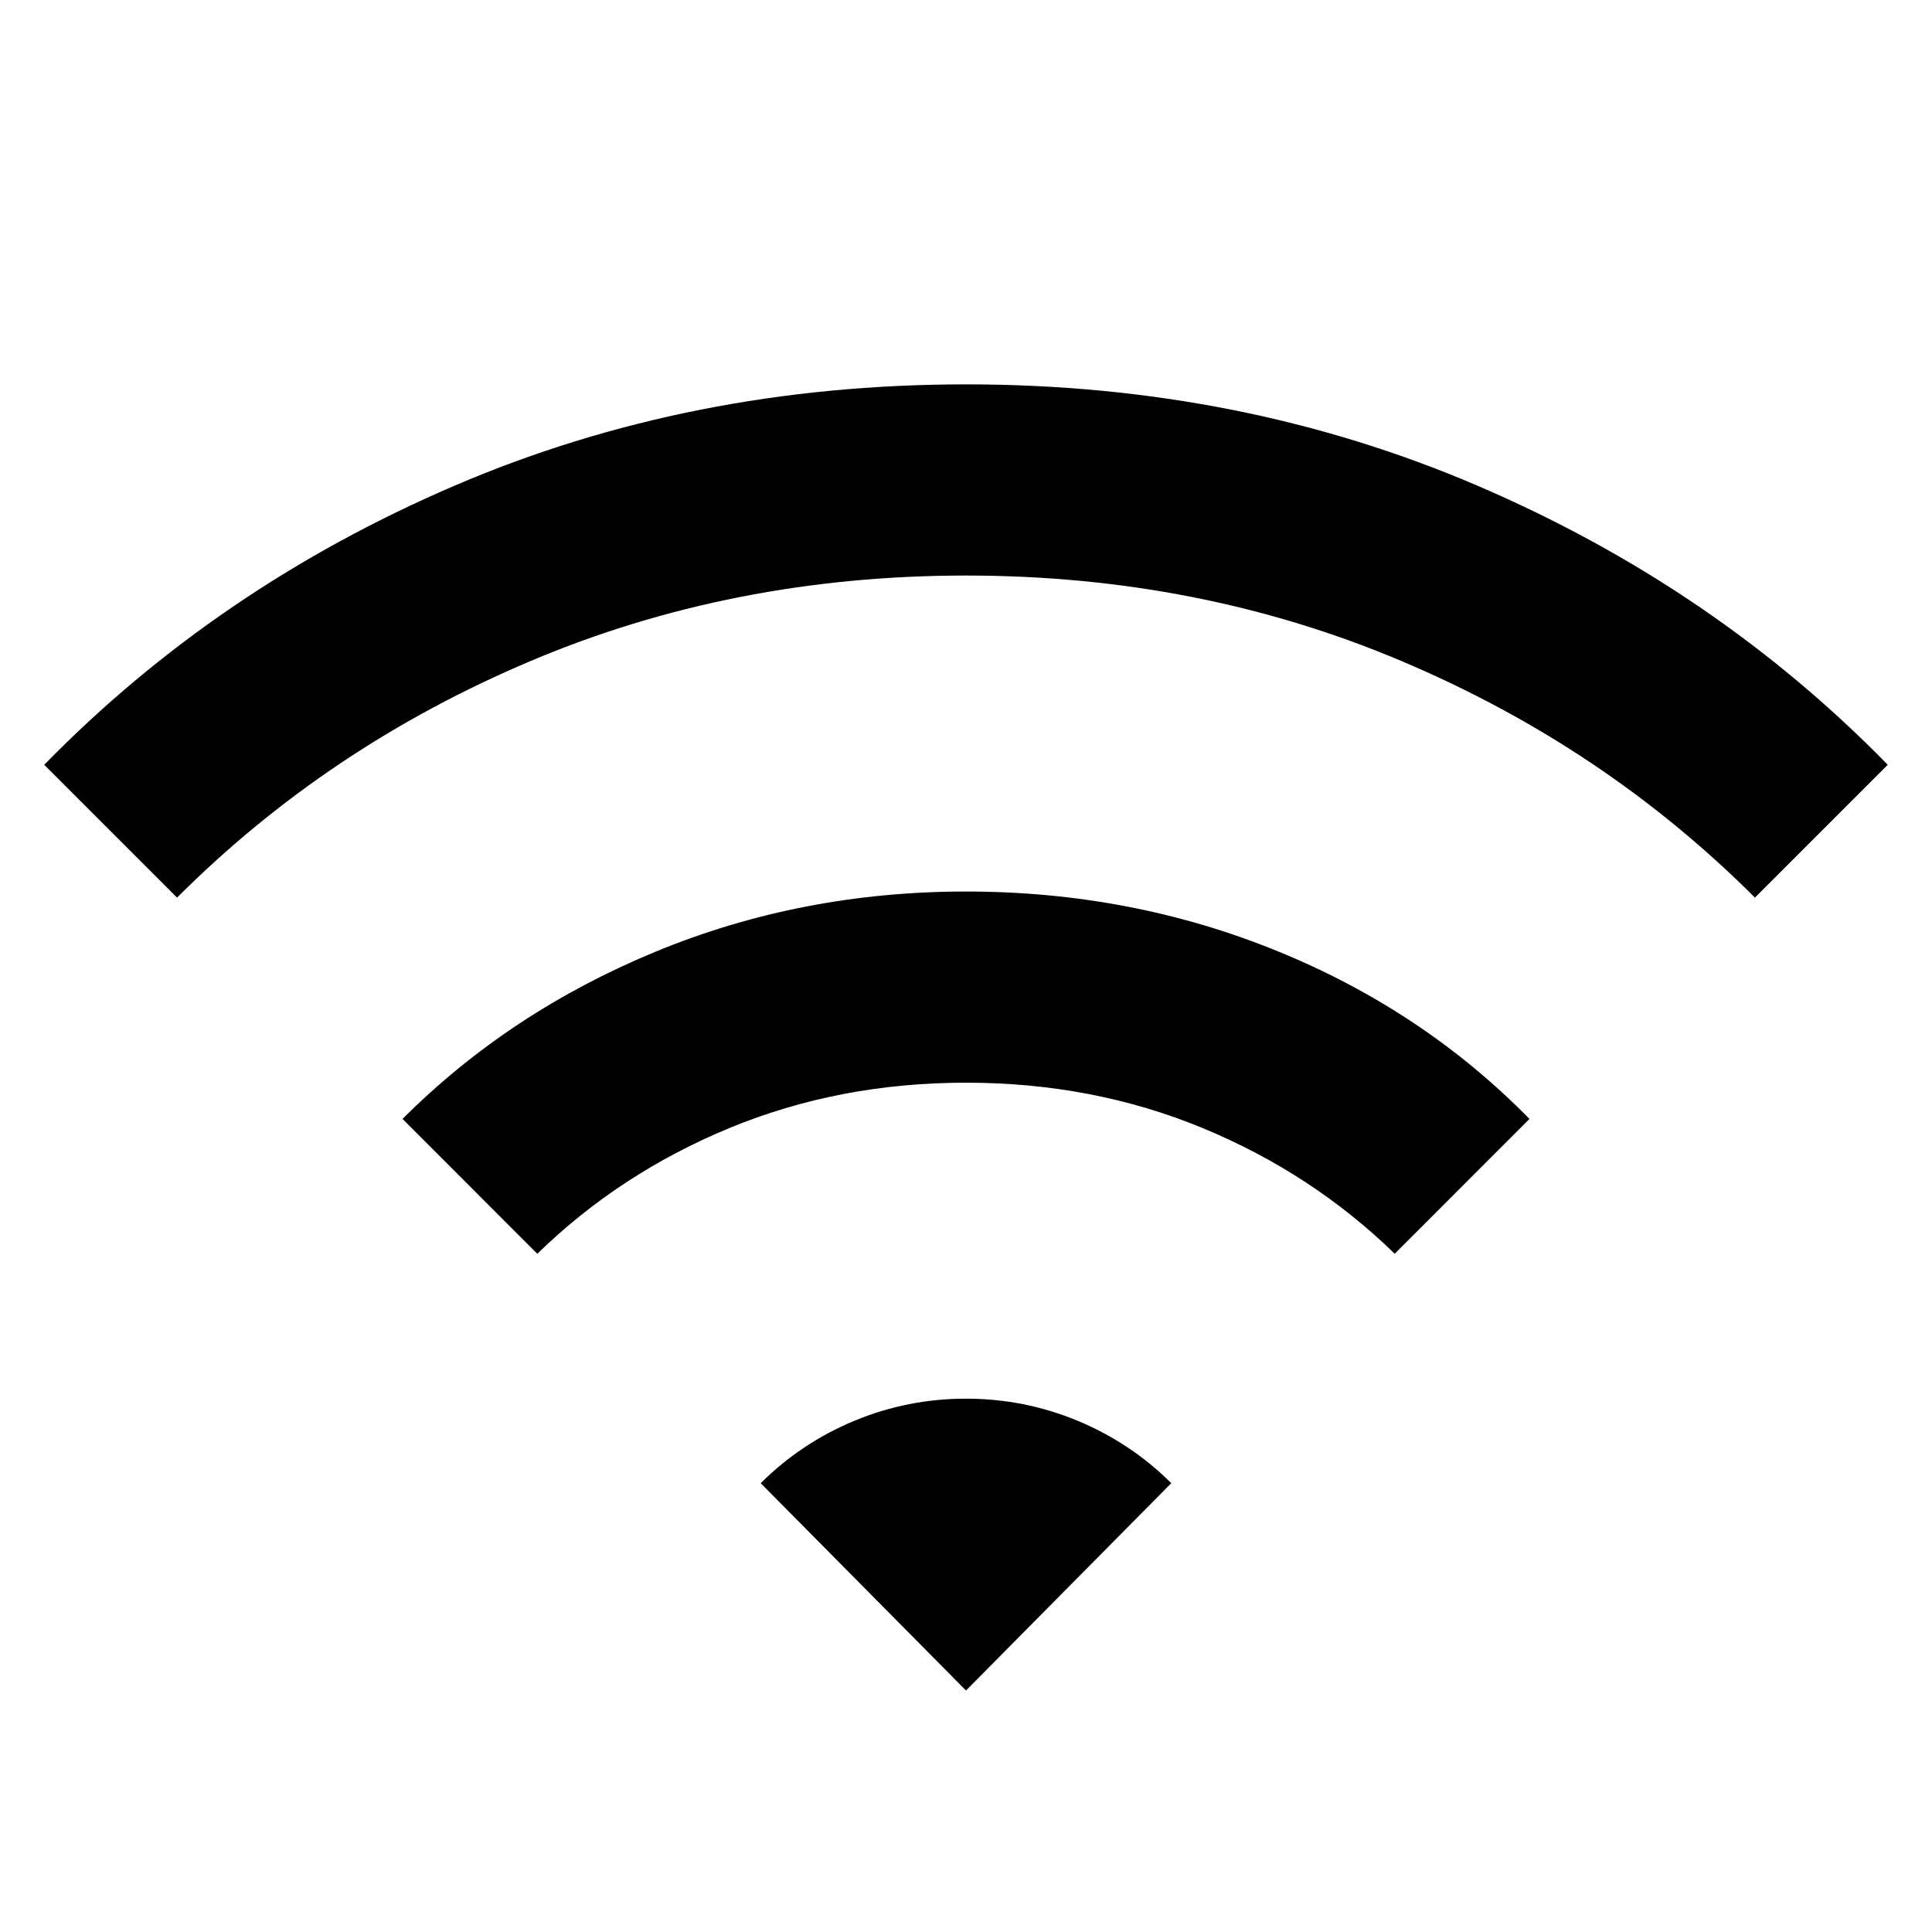 <svg xmlns="http://www.w3.org/2000/svg" height="20" width="20"><path d="m5.562 12.979-1.395-1.396q1.104-1.104 2.614-1.729Q8.292 9.229 10 9.229t3.219.615q1.51.614 2.614 1.739l-1.395 1.396q-.855-.833-1.99-1.302-1.136-.469-2.448-.469t-2.448.469q-1.135.469-1.99 1.302ZM1.833 9.292.458 7.917q1.792-1.834 4.24-2.886Q7.146 3.979 10 3.979q2.854 0 5.302 1.052 2.448 1.052 4.24 2.886l-1.375 1.375q-1.563-1.563-3.657-2.448-2.093-.886-4.51-.886t-4.51.886q-2.094.885-3.657 2.448ZM10 17.5l2.125-2.146q-.417-.416-.969-.646-.552-.229-1.156-.229-.604 0-1.156.229-.552.23-.969.646Z"/></svg>